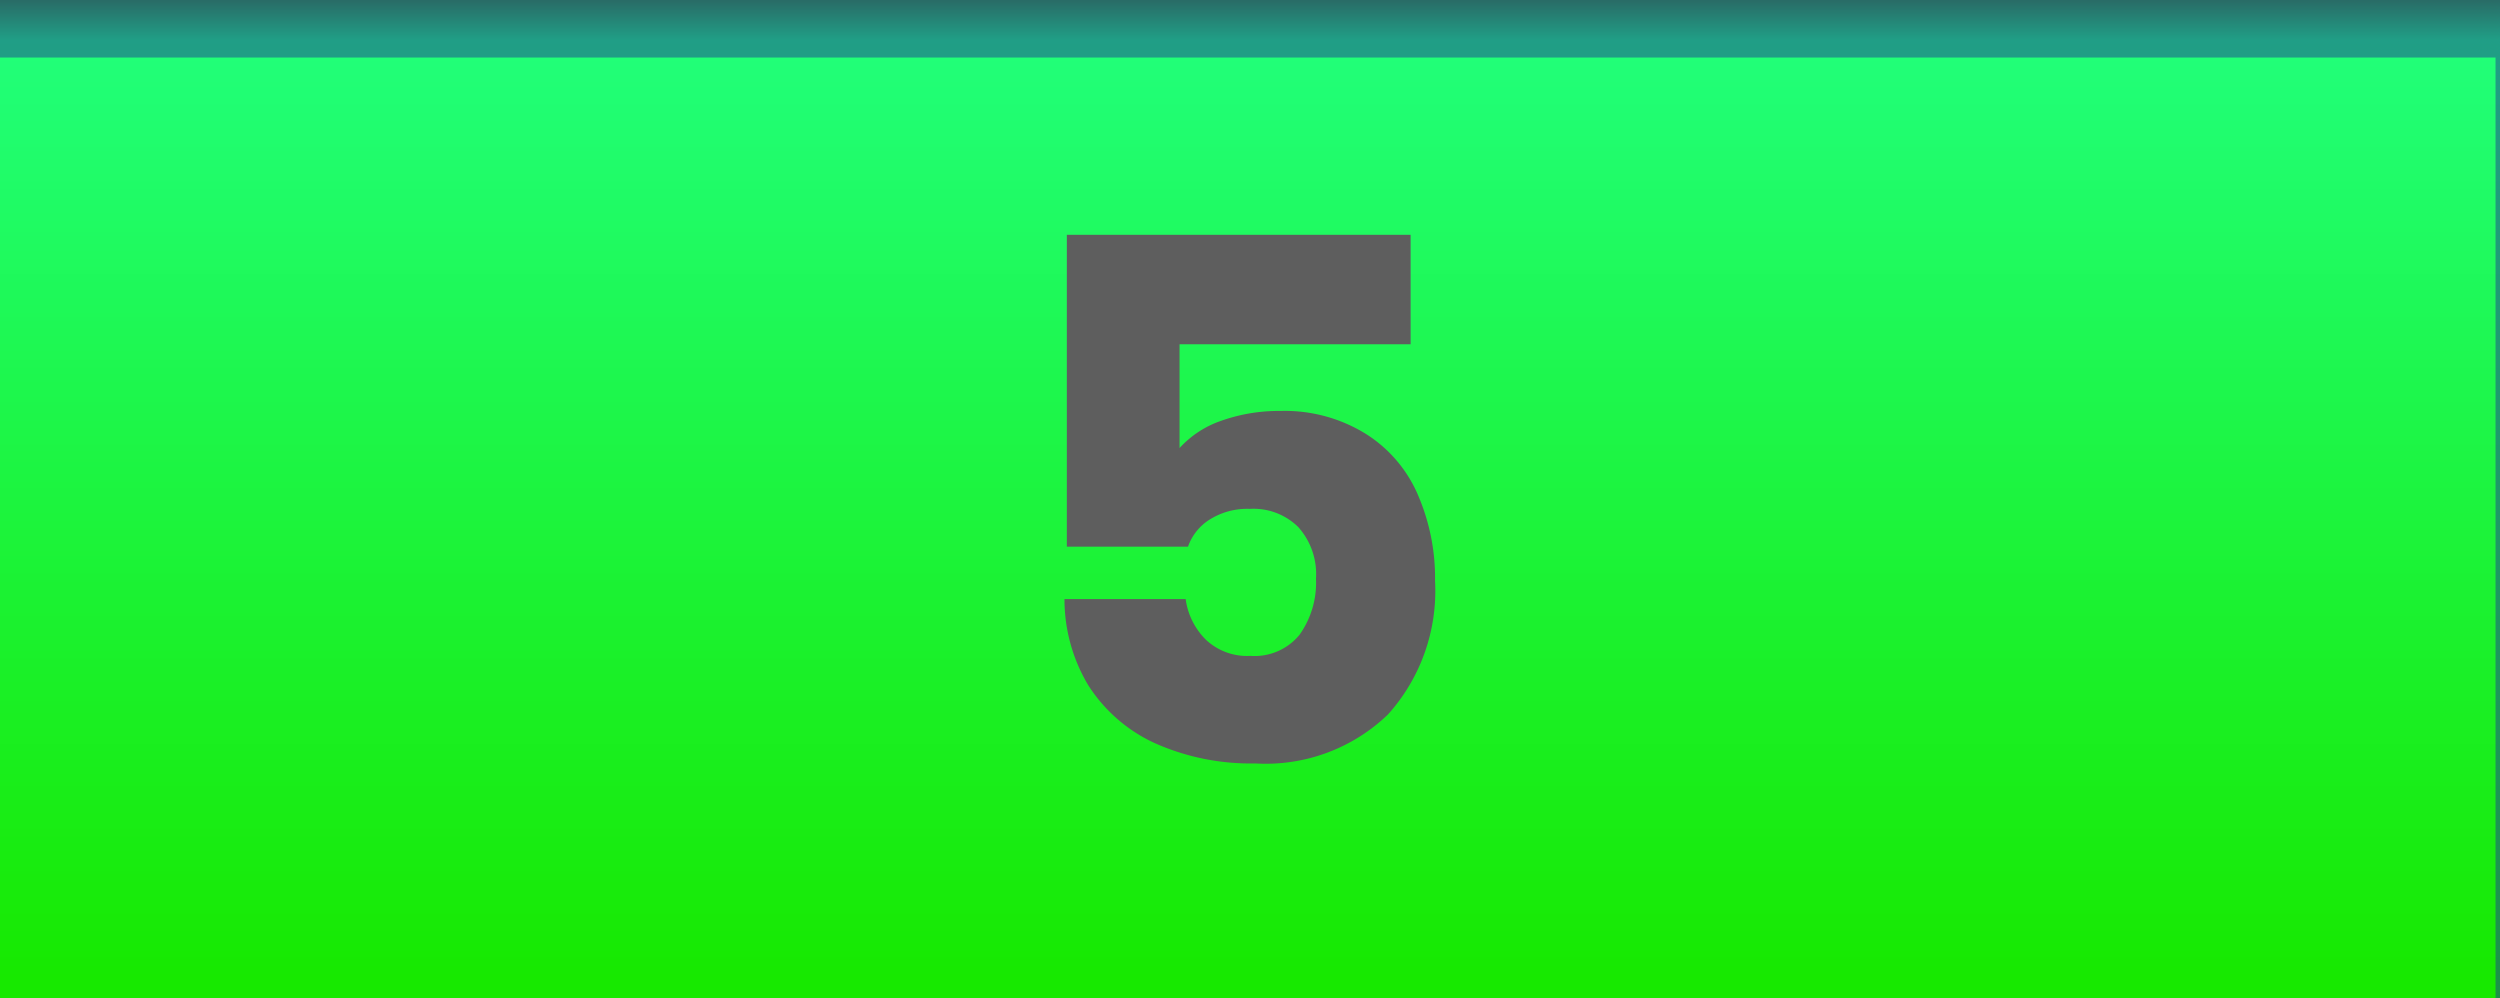 <svg xmlns="http://www.w3.org/2000/svg" xmlns:xlink="http://www.w3.org/1999/xlink" viewBox="0 0 106.46 42.5"><defs><style>.cls-1{fill:url(#Sfumatura_senza_nome_36);}.cls-2{fill:#213f93;opacity:0.5;}.cls-3{fill:#5e5e5e;}</style><linearGradient id="Sfumatura_senza_nome_36" x1="53.23" y1="42.5" x2="53.23" gradientUnits="userSpaceOnUse"><stop offset="0.02" stop-color="#17e900"/><stop offset="0.96" stop-color="#21ff7a"/><stop offset="1" stop-color="#33993b"/></linearGradient></defs><title>Verde 5</title><g id="Livello_2" data-name="Livello 2"><g id="Livello_5" data-name="Livello 5"><rect class="cls-1" width="106.46" height="42.5"/><polygon class="cls-2" points="0 0 0 2.45 106.27 2.45 106.27 42.5 106.46 42.5 106.46 0 0 0"/><path class="cls-3" d="M60.07,14.66H50.23v4.42A4.27,4.27,0,0,1,52,17.92a7.32,7.32,0,0,1,2.52-.42,6.55,6.55,0,0,1,3.68,1,5.74,5.74,0,0,1,2.2,2.62,8.89,8.89,0,0,1,.71,3.62,7.87,7.87,0,0,1-2,5.68,7.5,7.5,0,0,1-5.66,2.09,10,10,0,0,1-4.31-.88,6.65,6.65,0,0,1-2.81-2.47,7.12,7.12,0,0,1-1-3.65h5.16a3,3,0,0,0,.86,1.73,2.56,2.56,0,0,0,1.9.69,2.47,2.47,0,0,0,2.09-.9,3.82,3.82,0,0,0,.7-2.39,3,3,0,0,0-.75-2.19,2.71,2.71,0,0,0-2.07-.78,3,3,0,0,0-1.7.45,2.23,2.23,0,0,0-.93,1.16H45.43V10H60.07Z"/></g></g></svg>